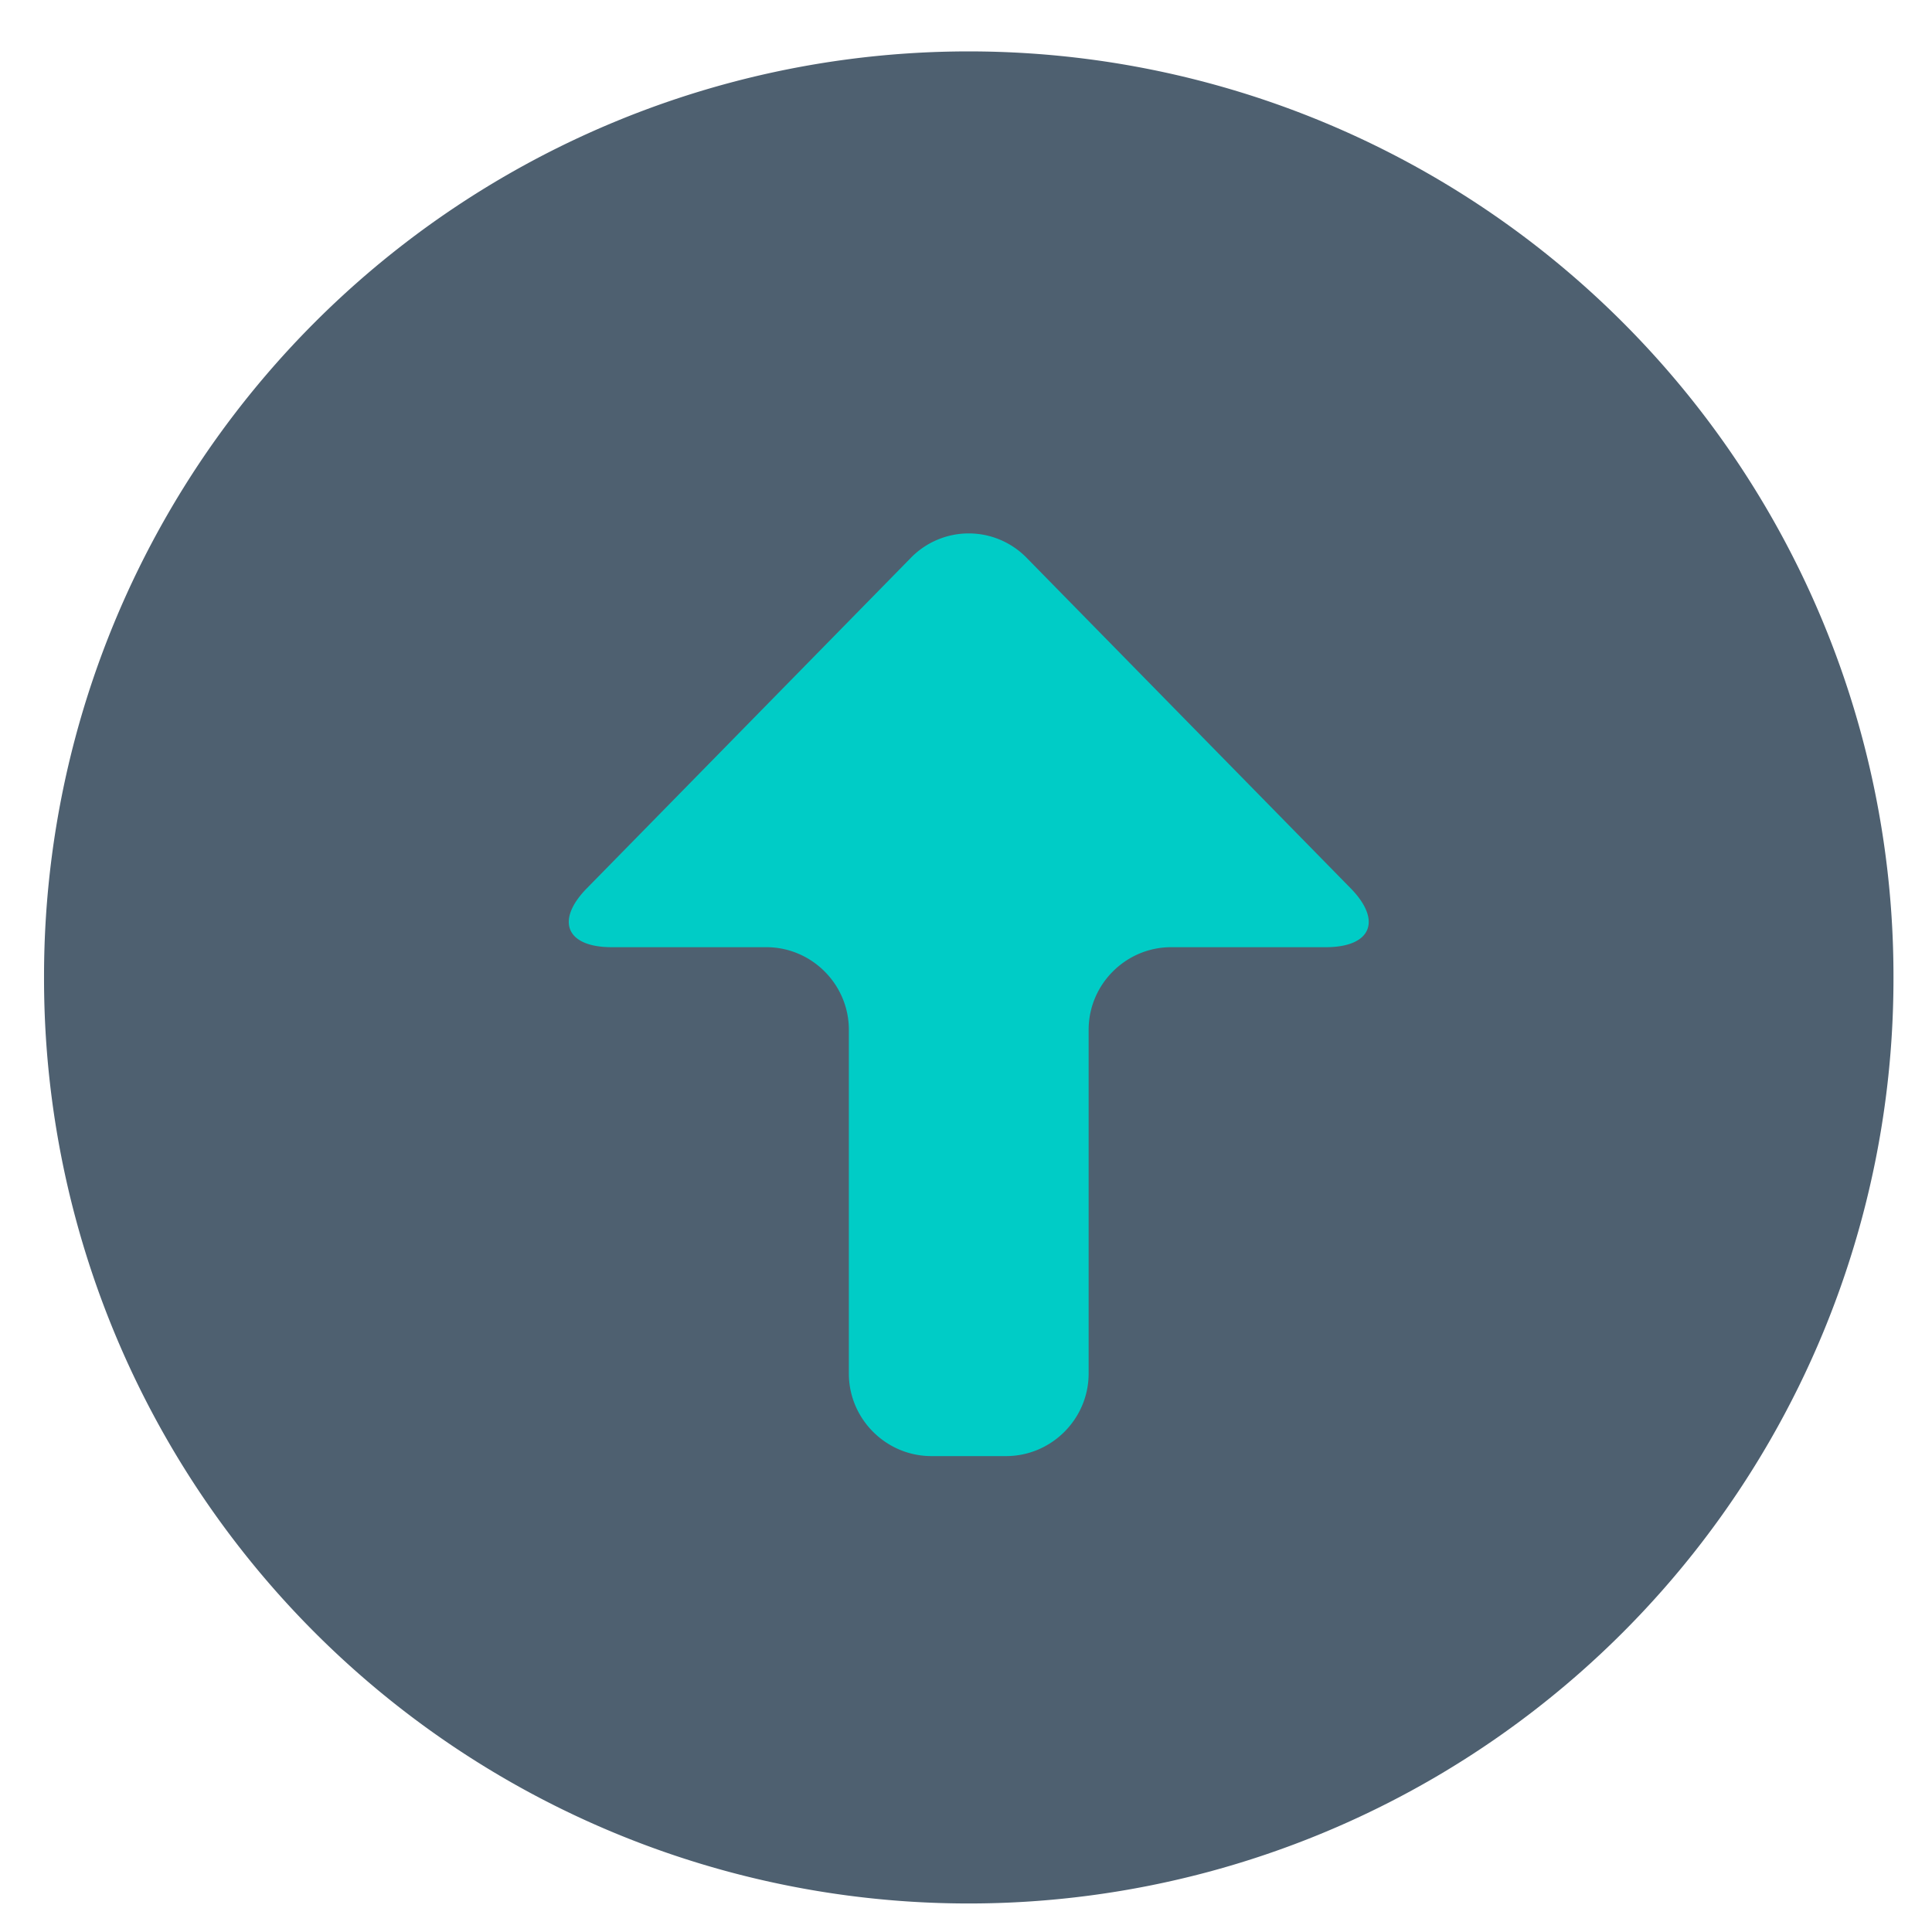 <svg t="1651564614673" viewBox="0 0 1024 1024" version="1.1" xmlns="http://www.w3.org/2000/svg" p-id="2640" width="200" height="200"><path d="M513.462 518.061m-490.12 0a490.12 490.12 0 1 0 980.239 0 490.12 490.12 0 1 0-980.239 0Z" fill="#4E6070" p-id="2641"></path><path d="M620.763 502.031c-24.068 0-43.761 19.692-43.761 43.761v182.206c0 24.068-19.692 43.761-43.761 43.761h-39.568c-24.068 0-43.761-19.692-43.761-43.761v-182.206c0-24.068-19.692-43.761-43.761-43.761H324.192c-24.068 0-29.976-14.06-13.124-31.25l171.756-175.17a42.855 42.855 0 0 1 61.274 0l171.752 175.17c16.852 17.185 10.945 31.25-13.124 31.25h-81.964z" fill="#00CCC6" p-id="2642"></path></svg>